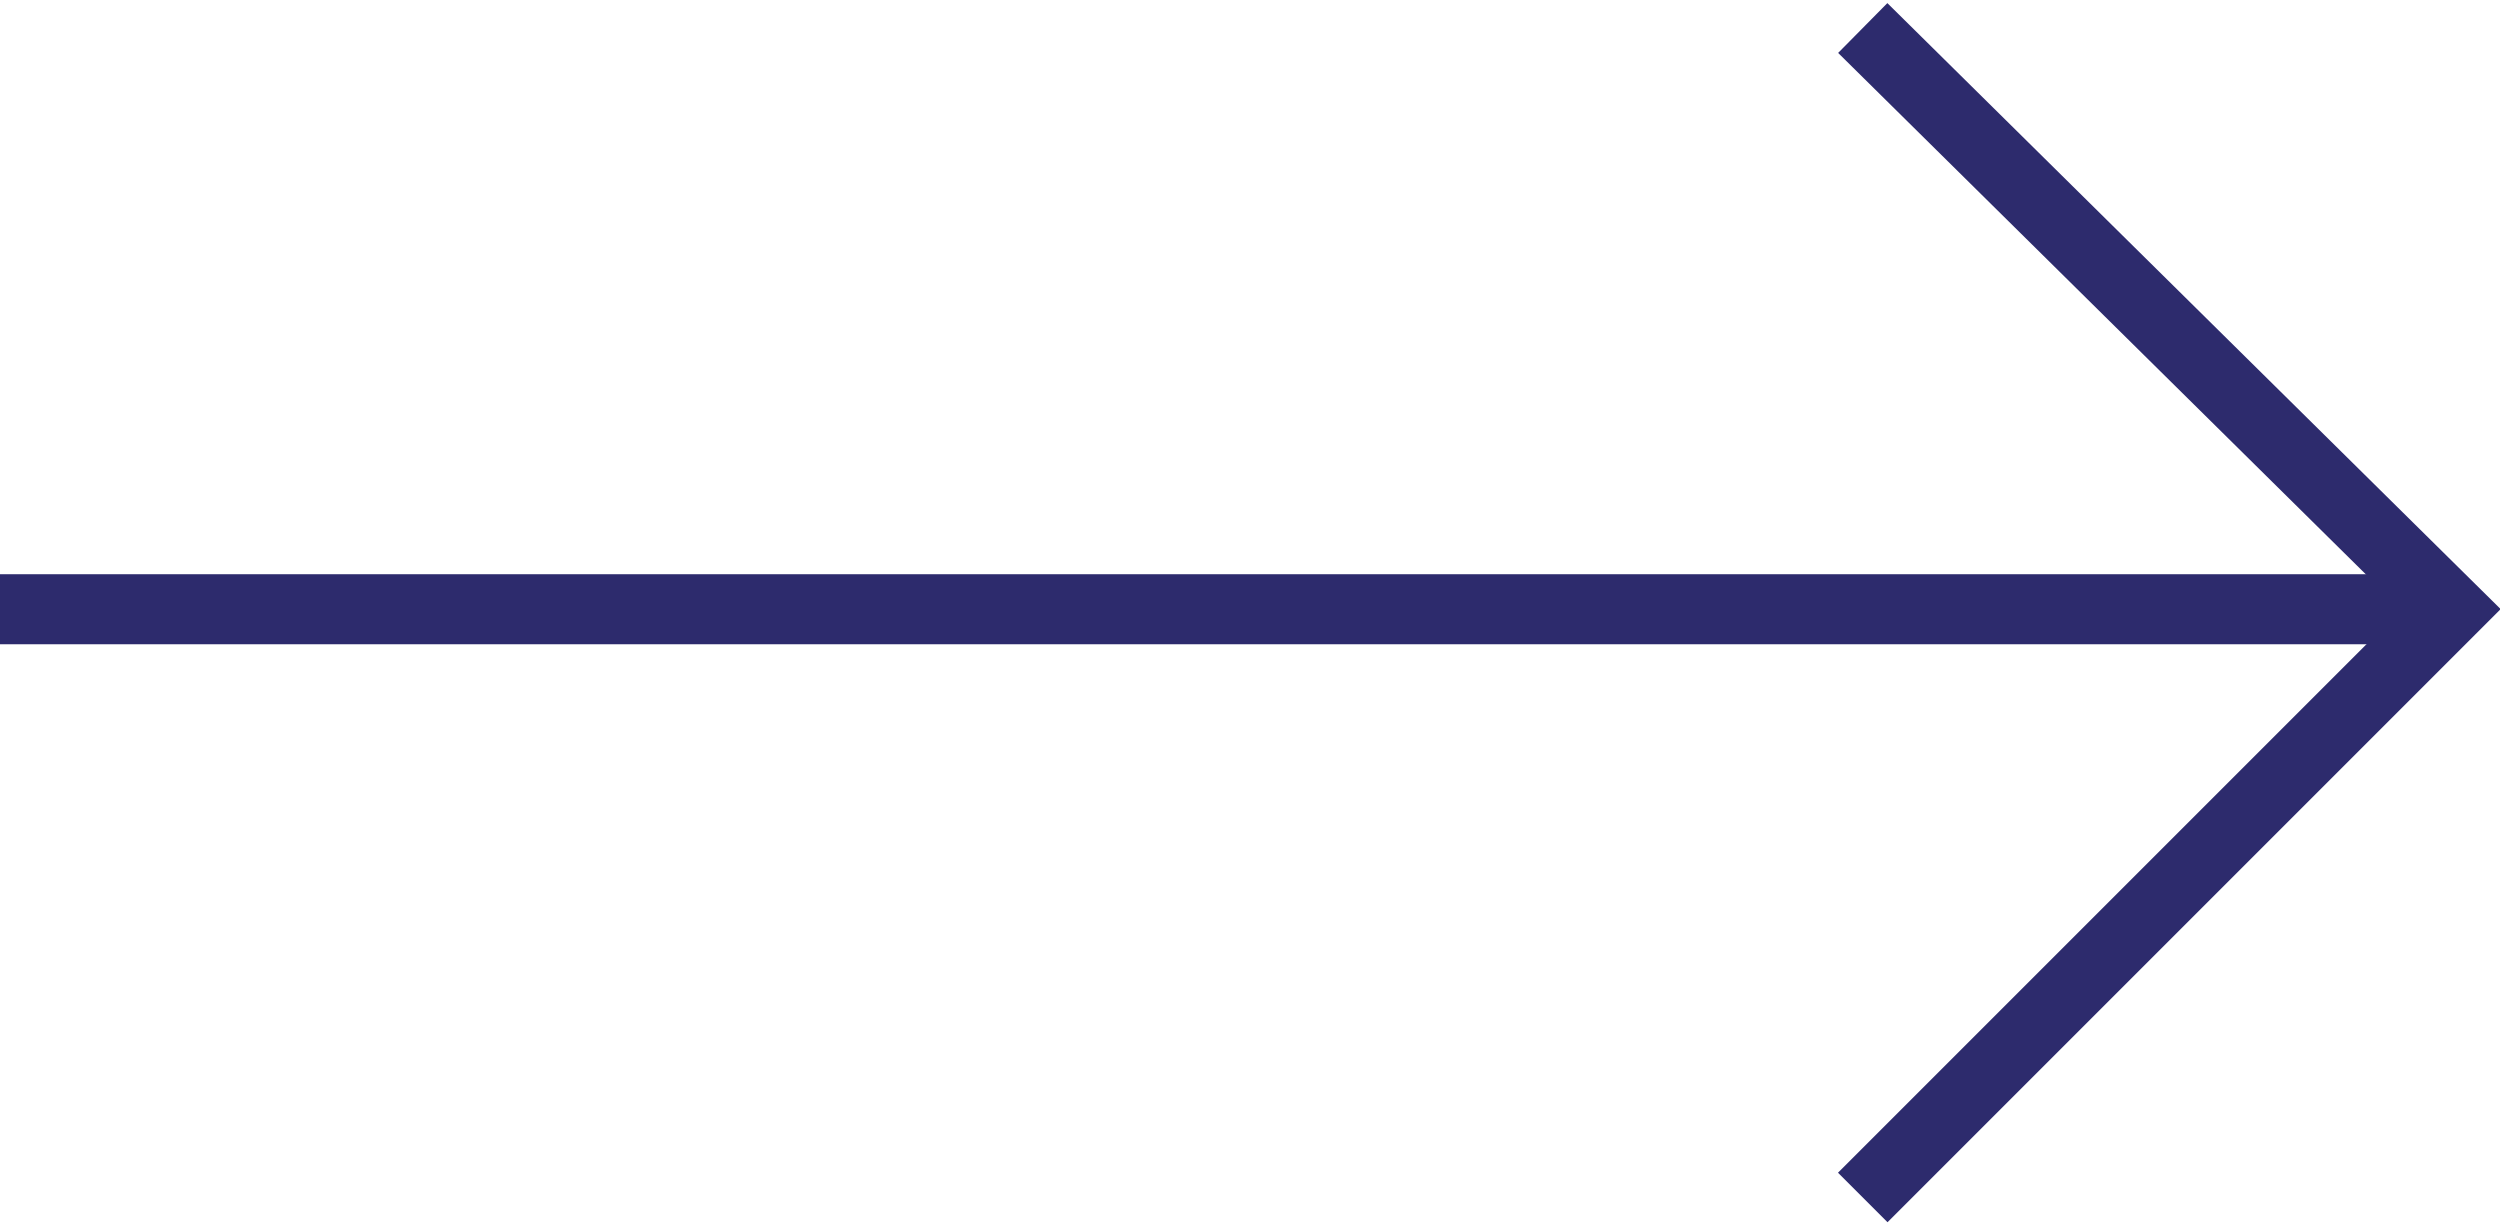 <!-- Generator: Adobe Illustrator 21.0.2, SVG Export Plug-In  -->
<svg version="1.1"
	 xmlns="http://www.w3.org/2000/svg" xmlns:xlink="http://www.w3.org/1999/xlink" xmlns:a="http://ns.adobe.com/AdobeSVGViewerExtensions/3.0/"
	 x="0px" y="0px" width="35.7px" height="17.5px" viewBox="0 0 35.7 17.5" style="enable-background:new 0 0 35.7 17.5;"
	 xml:space="preserve">
<style type="text/css">
	.st0{fill:none;stroke:#2D2B6D;stroke-miterlimit:10;}
</style>
<defs>
</defs>
<g>
	<line class="st0" x1="0" y1="8.7" x2="35" y2="8.7"/>
	<polyline class="st0" points="26.6,0.4 35,8.7 26.6,17.1 	"/>
</g>
</svg>
